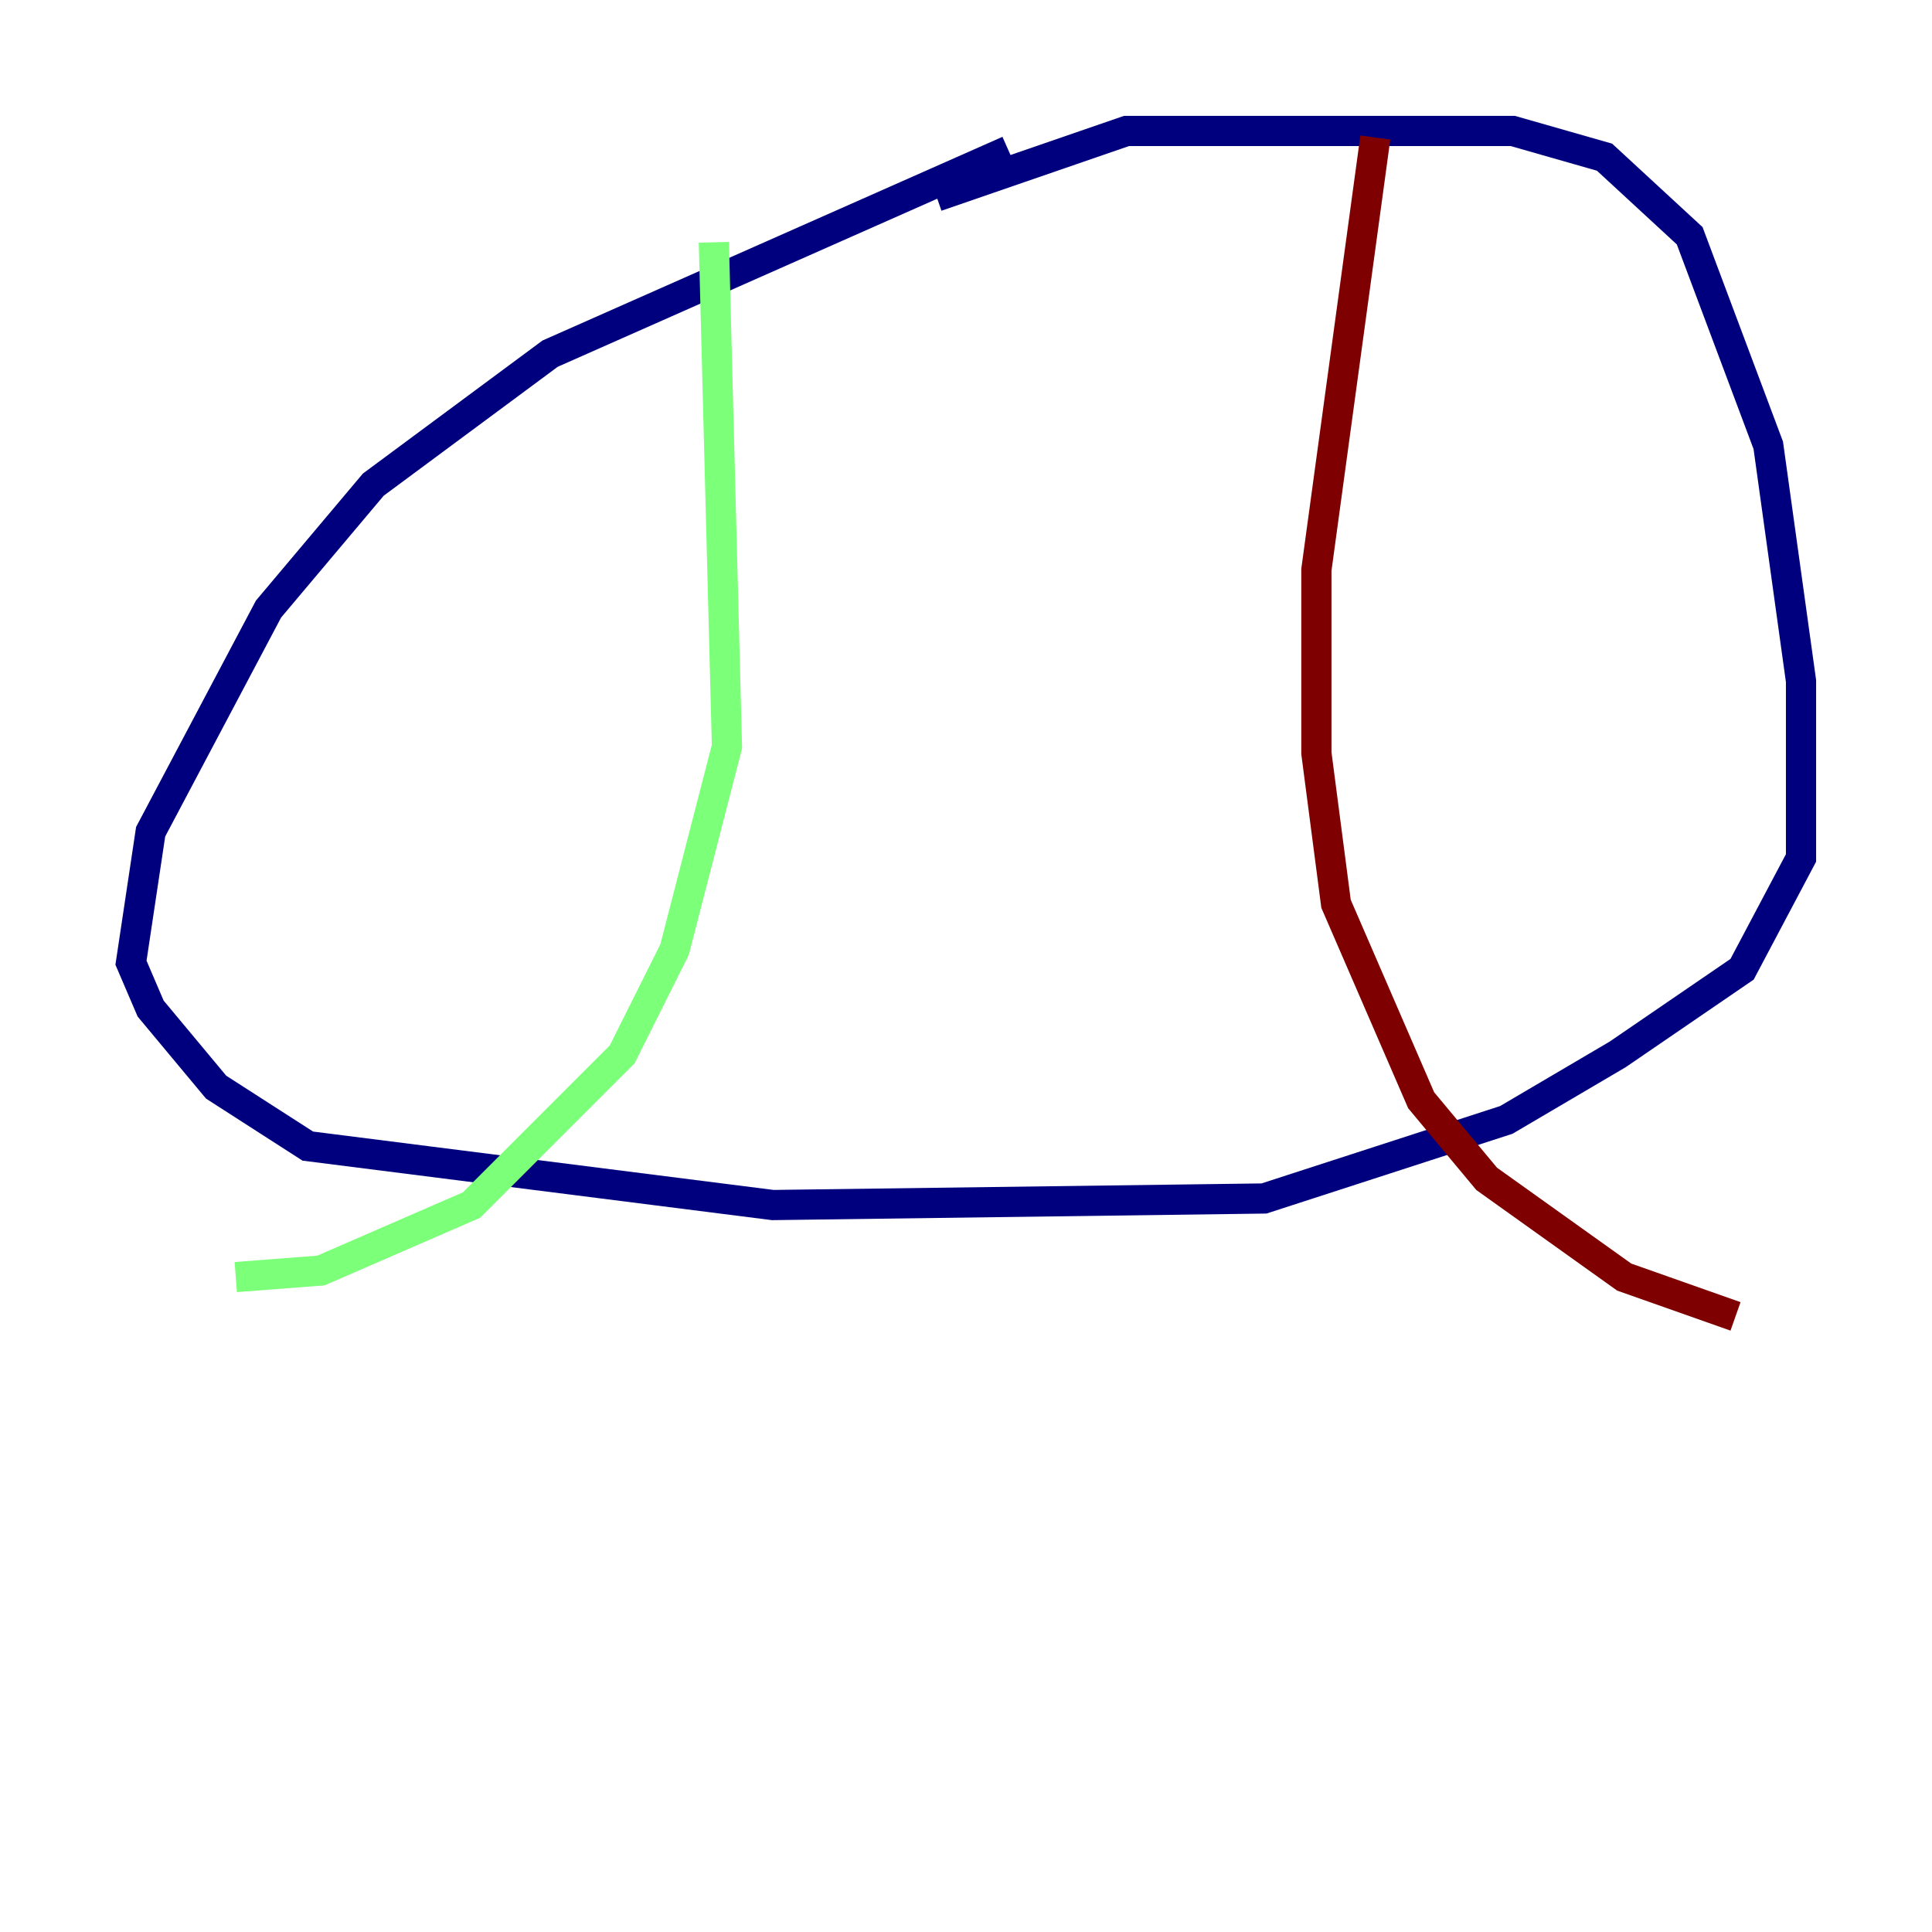 <?xml version="1.0" encoding="utf-8" ?>
<svg baseProfile="tiny" height="128" version="1.2" viewBox="0,0,128,128" width="128" xmlns="http://www.w3.org/2000/svg" xmlns:ev="http://www.w3.org/2001/xml-events" xmlns:xlink="http://www.w3.org/1999/xlink"><defs /><polyline fill="none" points="66.82,9.98 36.447,23.43 24.732,32.108 17.79,40.352 9.98,55.105 8.678,63.783 9.98,66.82 14.319,72.027 20.393,75.932 51.2,79.837 83.742,79.403 99.797,74.197 107.173,69.858 115.417,64.217 119.322,56.841 119.322,45.125 117.153,29.505 111.946,15.62 106.305,10.414 100.231,8.678 74.63,8.678 62.047,13.017" stroke="#00007f" stroke-width="2" /><polyline fill="none" points="47.295,16.054 48.163,49.464 44.691,62.915 41.22,69.858 31.241,79.837 21.261,84.176 15.62,84.61" stroke="#7cff79" stroke-width="2" /><polyline fill="none" points="91.119,9.112 87.214,37.749 87.214,49.898 88.515,59.878 94.156,72.895 98.495,78.102 107.607,84.61 114.983,87.214" stroke="#7f0000" stroke-width="2" /></svg>